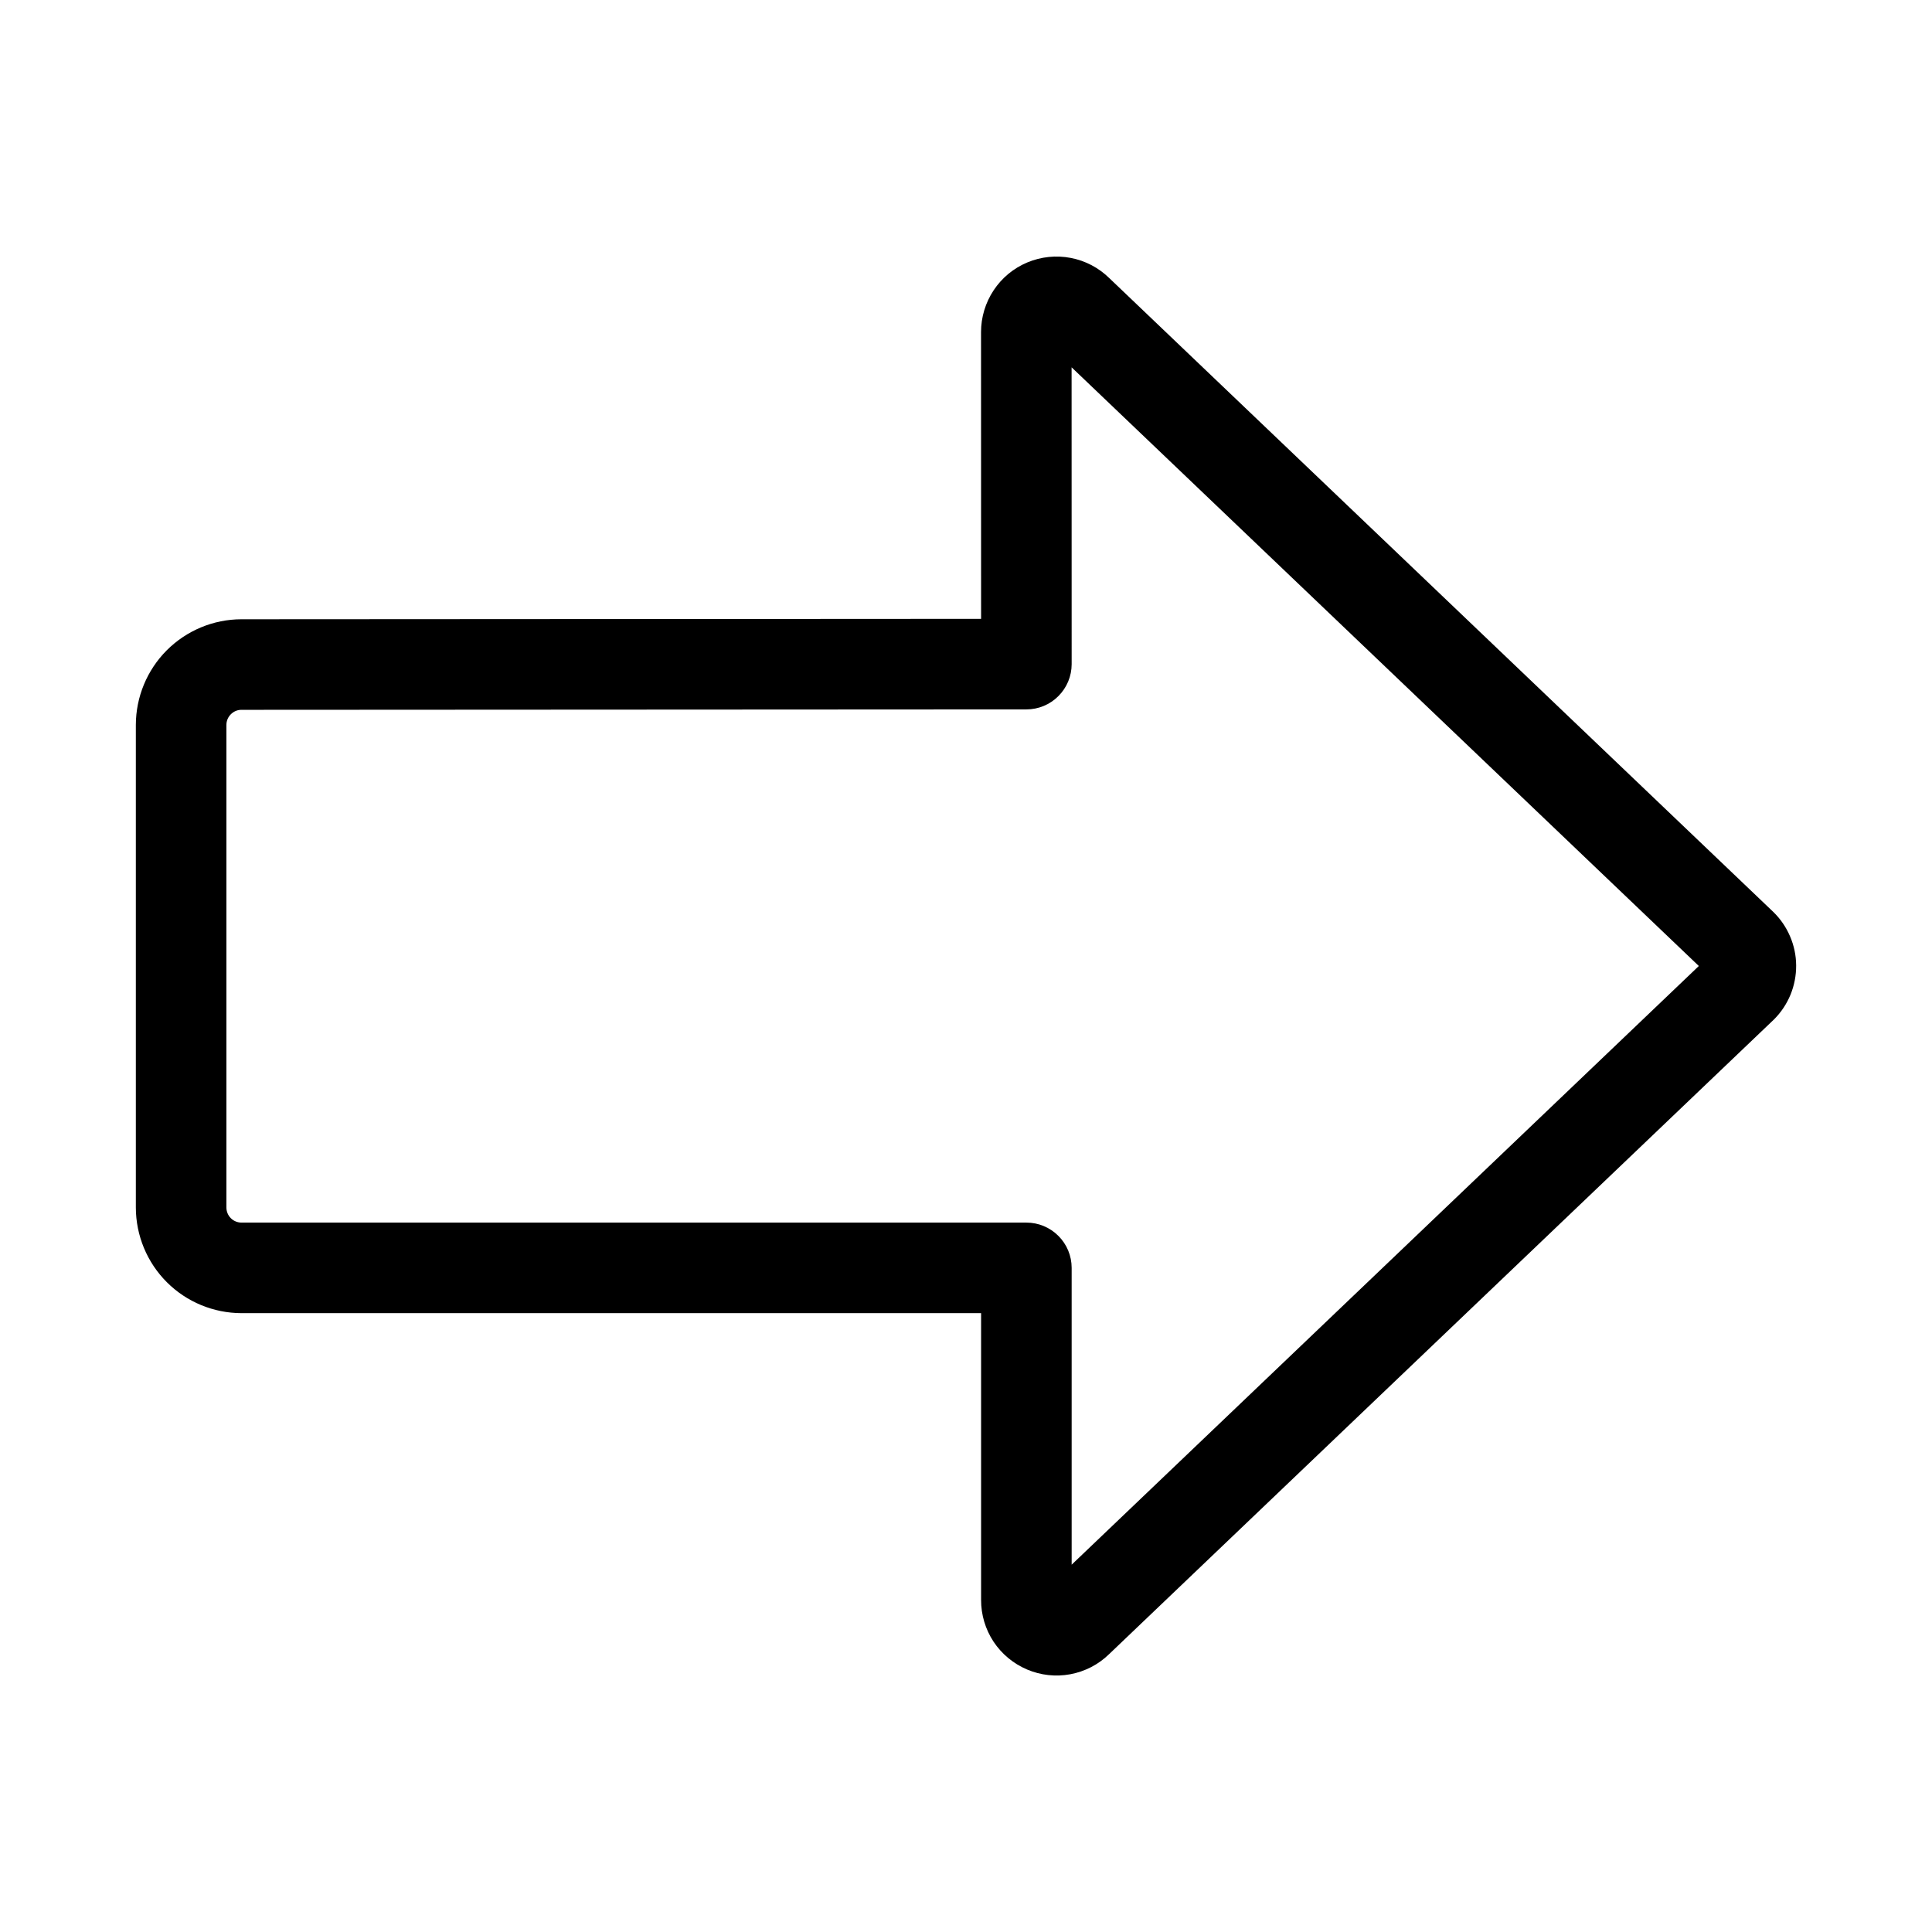 <svg xmlns="http://www.w3.org/2000/svg" width="32" height="32" viewBox="0 0 32 32"><path d="M29.371 15.104L18.375 4.608C18.199 4.435 17.977 4.318 17.735 4.272C17.493 4.225 17.242 4.252 17.015 4.347C16.788 4.442 16.594 4.602 16.458 4.808C16.322 5.013 16.249 5.254 16.249 5.5L16.25 10.25L3.997 10.257C3.534 10.258 3.09 10.443 2.762 10.771C2.435 11.099 2.251 11.543 2.25 12.007V20C2.251 20.464 2.435 20.909 2.763 21.237C3.091 21.565 3.536 21.749 4 21.75H16.25V26.5C16.249 26.745 16.321 26.986 16.456 27.191C16.592 27.396 16.785 27.556 17.011 27.652C17.237 27.748 17.486 27.776 17.727 27.731C17.969 27.686 18.192 27.571 18.368 27.4L29.384 16.884C29.501 16.767 29.594 16.627 29.657 16.474C29.719 16.321 29.751 16.157 29.75 15.991C29.749 15.825 29.715 15.662 29.649 15.509C29.584 15.357 29.49 15.219 29.371 15.104ZM17.75 25.916V21C17.75 20.801 17.671 20.61 17.53 20.47C17.39 20.329 17.199 20.25 17 20.25H4C3.934 20.25 3.87 20.224 3.823 20.177C3.776 20.13 3.75 20.066 3.75 20V12.007C3.75 11.941 3.776 11.878 3.823 11.831C3.869 11.784 3.932 11.757 3.998 11.757L17 11.75C17.199 11.75 17.39 11.671 17.53 11.53C17.671 11.389 17.75 11.199 17.75 11L17.749 6.084L28.138 16L17.75 25.916Z"/></svg>